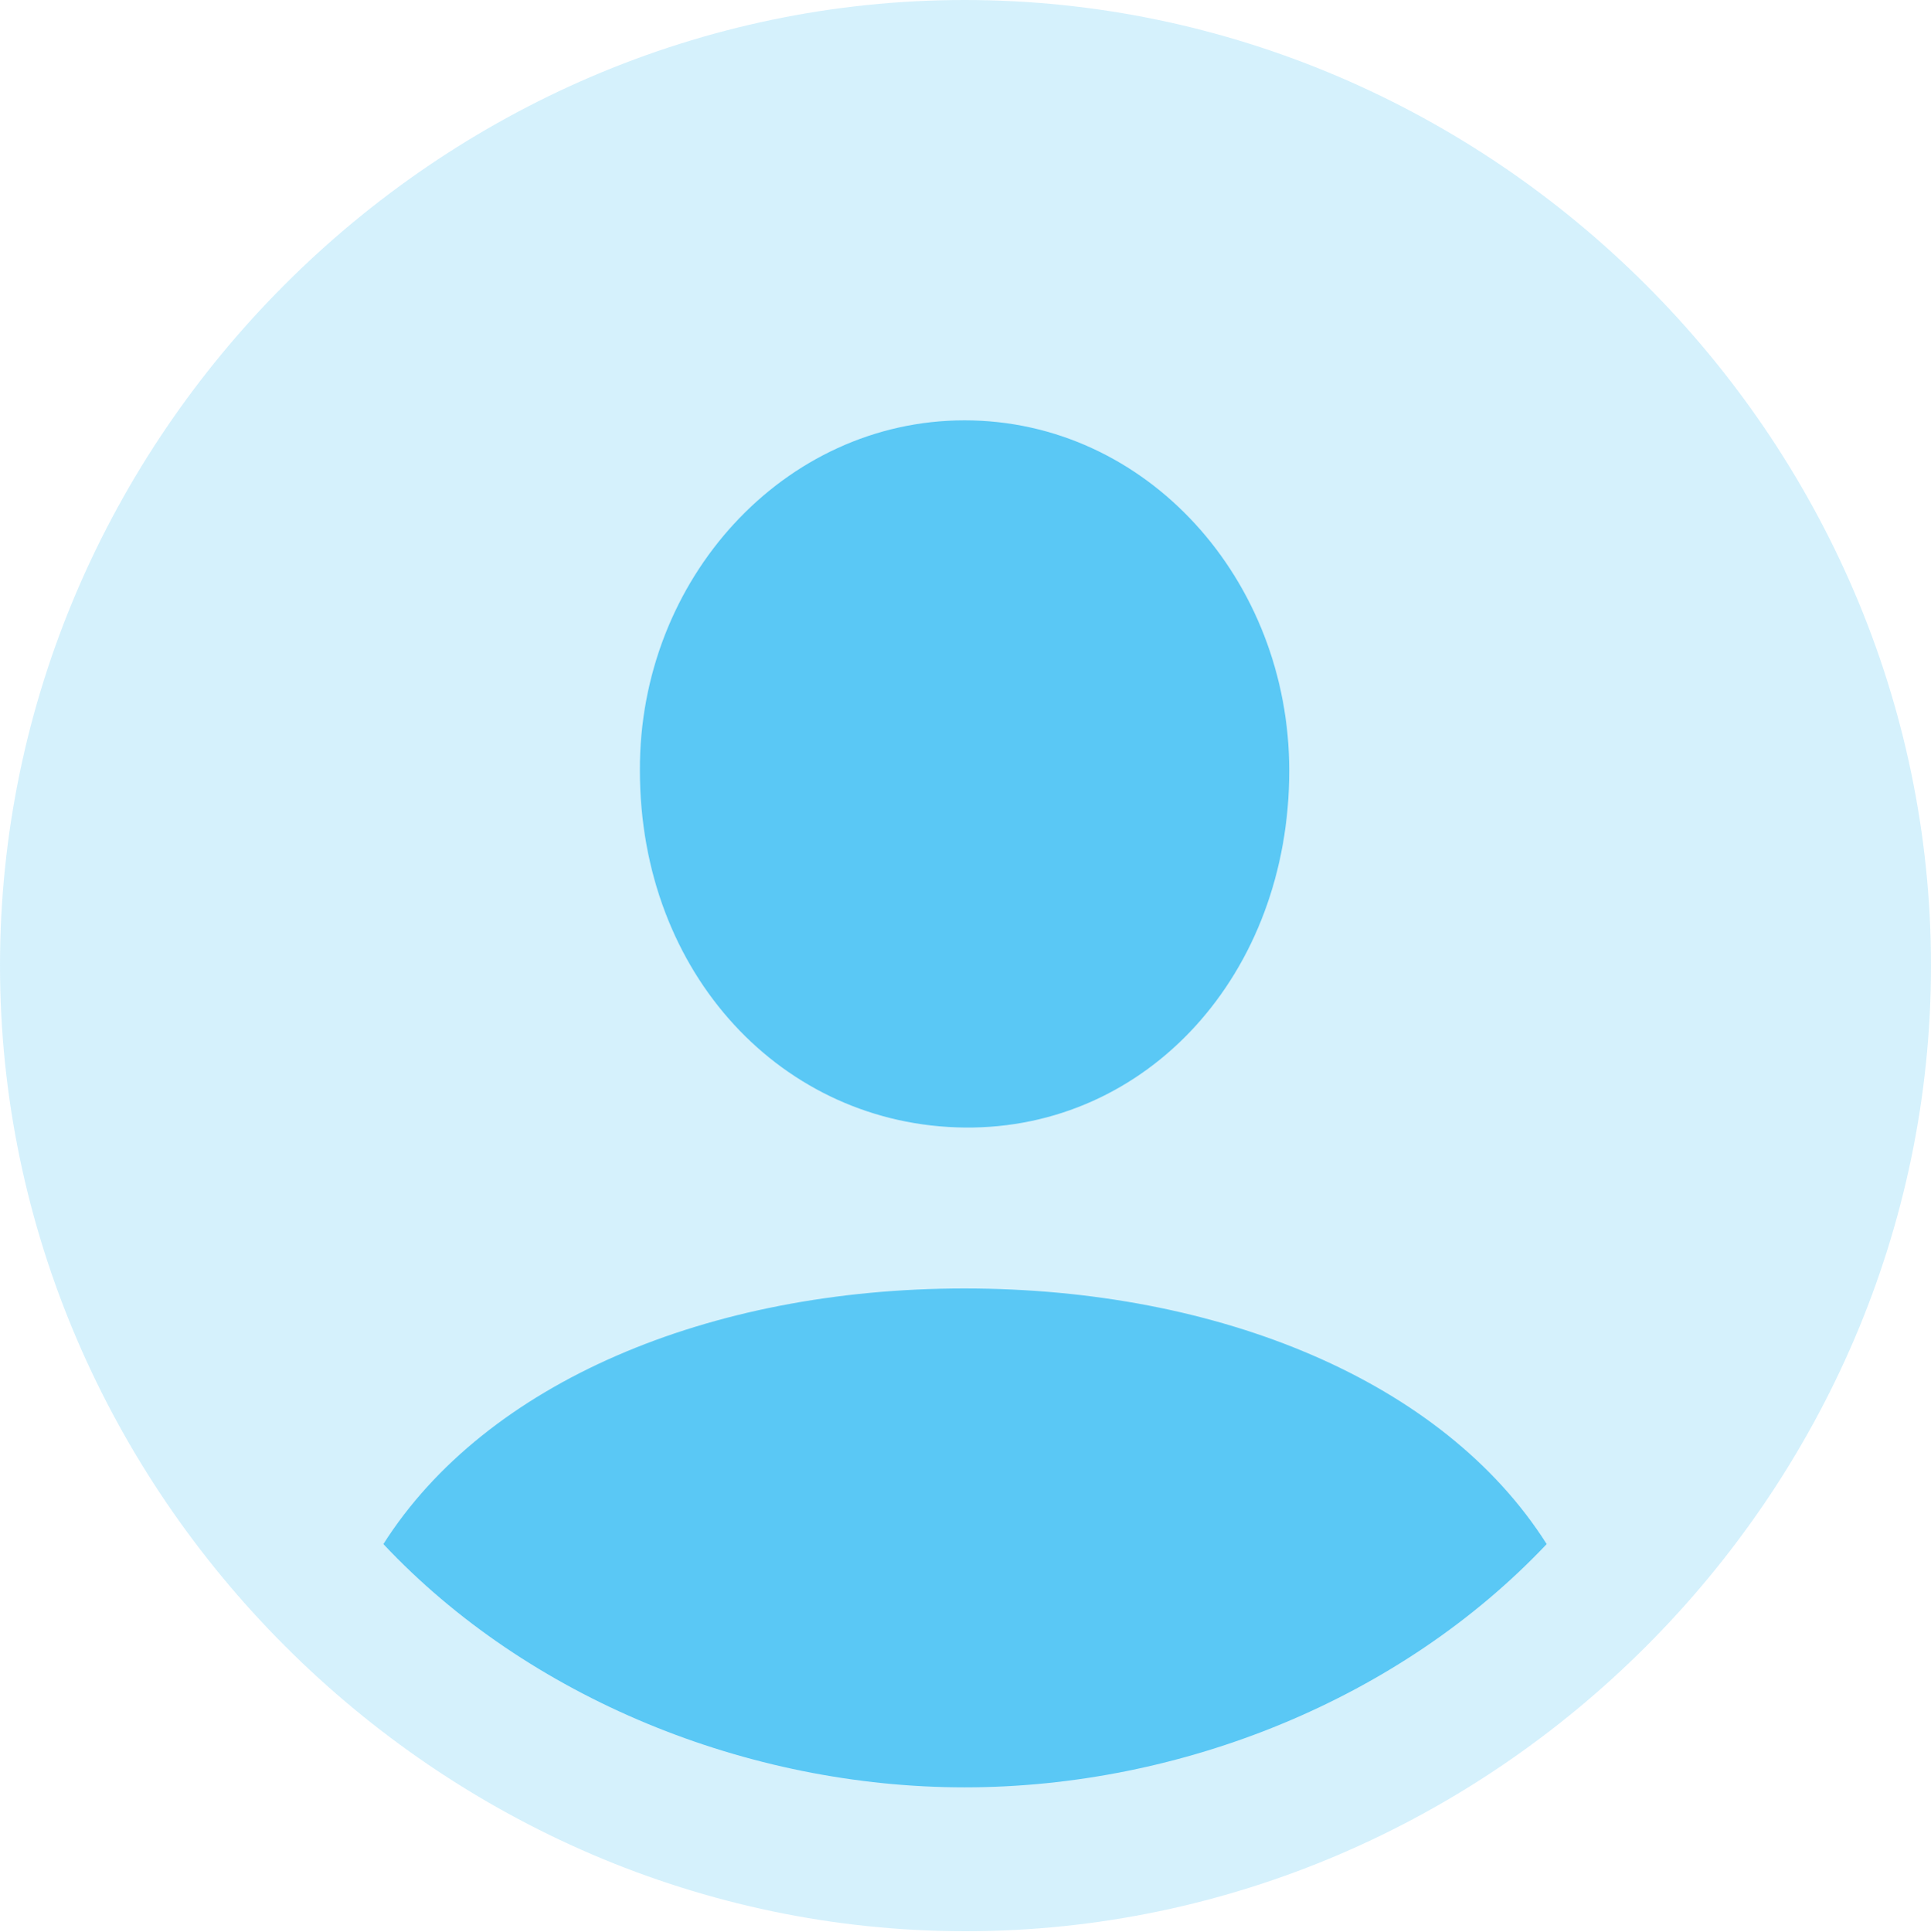<?xml version="1.0" encoding="UTF-8"?>
<!--Generator: Apple Native CoreSVG 175.5-->
<!DOCTYPE svg
PUBLIC "-//W3C//DTD SVG 1.1//EN"
       "http://www.w3.org/Graphics/SVG/1.1/DTD/svg11.dtd">
<svg version="1.1" xmlns="http://www.w3.org/2000/svg" xmlns:xlink="http://www.w3.org/1999/xlink" width="24.902" height="24.915">
 <g>
  <rect height="24.915" opacity="0" width="24.902" x="0" y="0"/>
  <path d="M12.451 24.902C19.263 24.902 24.902 19.25 24.902 12.451C24.902 5.64 19.25 0 12.439 0C5.64 0 0 5.64 0 12.451C0 19.25 5.652 24.902 12.451 24.902Z" fill="#5ac8f5" fill-opacity="0.25"/>
  <path d="M12.439 23.047C9.644 23.047 6.812 21.899 4.944 19.91C6.262 17.834 9.131 16.614 12.439 16.614C15.723 16.614 18.616 17.81 19.946 19.91C18.066 21.899 15.247 23.047 12.439 23.047ZM12.439 14.539C10.095 14.514 8.252 12.561 8.252 9.937C8.24 7.471 10.107 5.42 12.439 5.42C14.783 5.42 16.626 7.471 16.626 9.937C16.626 12.561 14.795 14.563 12.439 14.539Z" fill="#5ac8f5"/>
 </g>
</svg>

